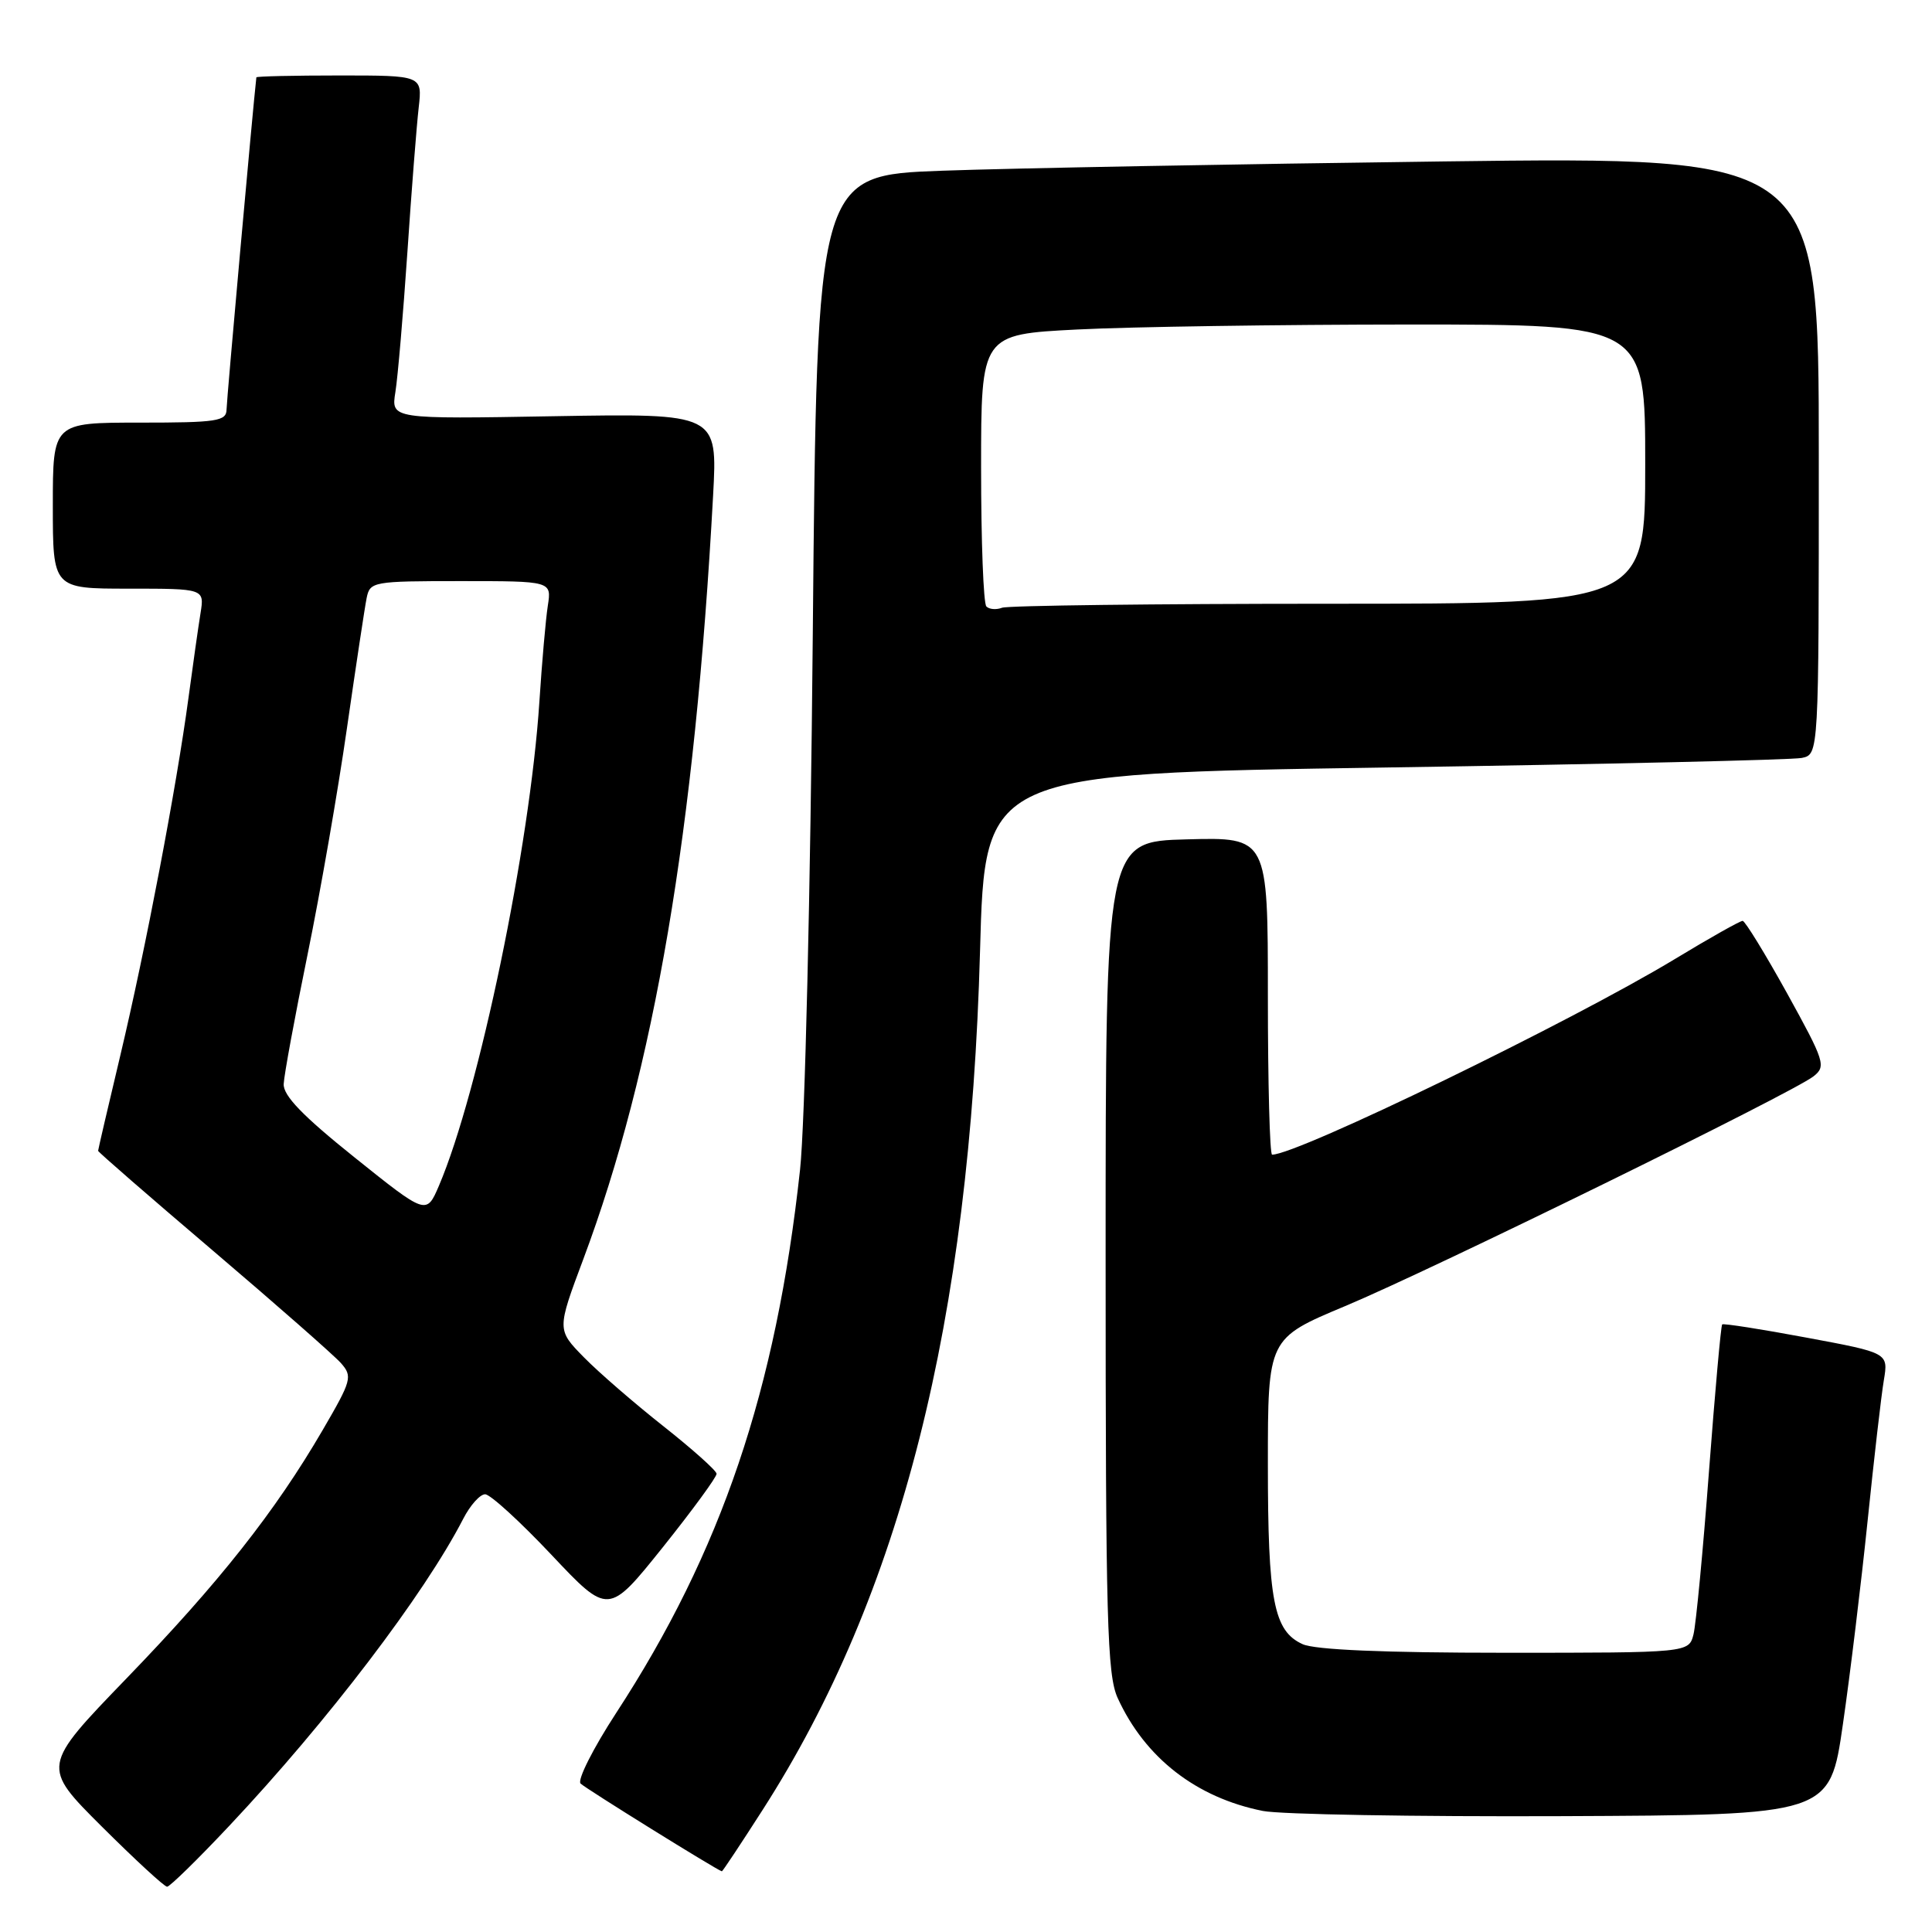 <?xml version="1.0" encoding="UTF-8" standalone="no"?>
<!DOCTYPE svg PUBLIC "-//W3C//DTD SVG 1.1//EN" "http://www.w3.org/Graphics/SVG/1.1/DTD/svg11.dtd" >
<svg xmlns="http://www.w3.org/2000/svg" xmlns:xlink="http://www.w3.org/1999/xlink" version="1.1" viewBox="0 0 256 256">
 <g >
 <path fill="currentColor"
d=" M 30.42 241.89 C 43.41 228.08 56.23 211.25 61.38 201.25 C 62.30 199.46 63.60 198.00 64.28 198.00 C 64.95 197.99 68.90 201.60 73.06 206.01 C 80.61 214.02 80.61 214.02 87.81 205.04 C 91.76 200.10 94.98 195.70 94.95 195.28 C 94.92 194.85 91.76 192.03 87.93 189.00 C 84.09 185.97 79.34 181.86 77.37 179.85 C 73.79 176.20 73.79 176.20 77.29 166.85 C 86.70 141.71 92.07 110.09 94.49 65.64 C 95.08 54.78 95.08 54.78 73.45 55.15 C 51.82 55.53 51.82 55.53 52.39 51.96 C 52.71 49.99 53.42 41.66 53.98 33.44 C 54.53 25.22 55.21 16.59 55.48 14.25 C 55.96 10.00 55.96 10.00 44.98 10.00 C 38.94 10.00 33.99 10.11 33.97 10.25 C 33.51 14.25 30.03 53.03 30.02 54.25 C 30.00 55.81 28.78 56.00 18.50 56.00 C 7.00 56.00 7.00 56.00 7.00 67.00 C 7.00 78.00 7.00 78.00 17.05 78.00 C 27.09 78.00 27.09 78.00 26.57 81.25 C 26.28 83.04 25.56 88.10 24.97 92.50 C 23.39 104.28 19.29 125.77 15.94 139.86 C 14.32 146.65 13.00 152.34 13.00 152.49 C 13.00 152.65 19.86 158.61 28.25 165.75 C 36.64 172.89 44.25 179.58 45.17 180.61 C 46.74 182.39 46.60 182.89 42.75 189.50 C 36.45 200.31 29.05 209.68 16.76 222.40 C 5.50 234.06 5.50 234.06 13.49 242.03 C 17.89 246.41 21.78 250.00 22.14 250.00 C 22.50 250.00 26.23 246.35 30.42 241.89 Z  M 101.06 239.81 C 119.37 211.27 128.52 175.10 129.86 126.00 C 130.50 102.50 130.50 102.50 183.50 101.70 C 212.65 101.26 237.51 100.69 238.75 100.43 C 241.00 99.96 241.00 99.96 241.00 60.36 C 241.00 20.76 241.00 20.76 191.25 21.39 C 163.89 21.74 134.02 22.29 124.88 22.62 C 108.25 23.22 108.25 23.22 107.70 83.86 C 107.39 118.37 106.66 149.03 106.01 155.00 C 102.83 184.20 95.59 205.60 81.63 227.00 C 78.59 231.67 76.47 235.87 76.93 236.33 C 77.59 236.99 95.00 247.80 95.65 247.96 C 95.74 247.98 98.17 244.32 101.06 239.81 Z  M 244.19 228.50 C 245.15 221.90 246.62 209.75 247.47 201.50 C 248.32 193.25 249.28 184.87 249.62 182.88 C 250.22 179.26 250.22 179.26 239.36 177.24 C 233.39 176.12 228.36 175.34 228.20 175.49 C 228.03 175.64 227.25 184.40 226.45 194.94 C 225.66 205.48 224.73 215.21 224.40 216.55 C 223.78 219.00 223.78 219.00 199.44 219.00 C 183.37 219.00 174.24 218.61 172.60 217.86 C 168.77 216.12 168.00 212.12 168.00 194.02 C 168.00 177.35 168.00 177.35 178.25 173.06 C 189.72 168.26 237.50 144.82 240.30 142.62 C 241.99 141.29 241.79 140.66 236.80 131.62 C 233.88 126.35 231.23 122.03 230.91 122.02 C 230.58 122.01 226.53 124.29 221.91 127.09 C 208.22 135.37 171.92 153.00 168.56 153.00 C 168.25 153.00 168.00 143.53 168.00 131.97 C 168.00 110.93 168.00 110.93 157.25 111.22 C 146.50 111.50 146.50 111.50 146.50 166.50 C 146.50 214.77 146.70 221.93 148.10 225.00 C 151.72 232.92 158.51 238.20 167.34 239.96 C 169.63 240.42 187.47 240.73 206.98 240.65 C 242.46 240.50 242.46 240.50 244.19 228.50 Z  M 47.00 153.38 C 40.12 147.87 37.52 145.18 37.59 143.64 C 37.64 142.46 39.06 134.75 40.75 126.50 C 42.44 118.25 44.79 104.75 45.97 96.50 C 47.16 88.25 48.33 80.49 48.58 79.25 C 49.02 77.07 49.39 77.00 61.06 77.00 C 73.09 77.00 73.09 77.00 72.59 80.25 C 72.31 82.04 71.81 87.78 71.47 93.00 C 70.22 112.17 63.46 144.71 58.16 157.12 C 56.50 160.99 56.50 160.99 47.00 153.38 Z  M 130.70 80.36 C 130.31 79.98 130.00 71.71 130.00 61.99 C 130.00 44.31 130.00 44.31 142.75 43.66 C 149.76 43.30 169.56 43.01 186.75 43.00 C 218.00 43.00 218.00 43.00 218.00 61.50 C 218.00 80.00 218.00 80.00 176.08 80.00 C 153.03 80.00 133.54 80.24 132.78 80.53 C 132.02 80.82 131.08 80.75 130.70 80.36 Z "/>
</g>
</svg>